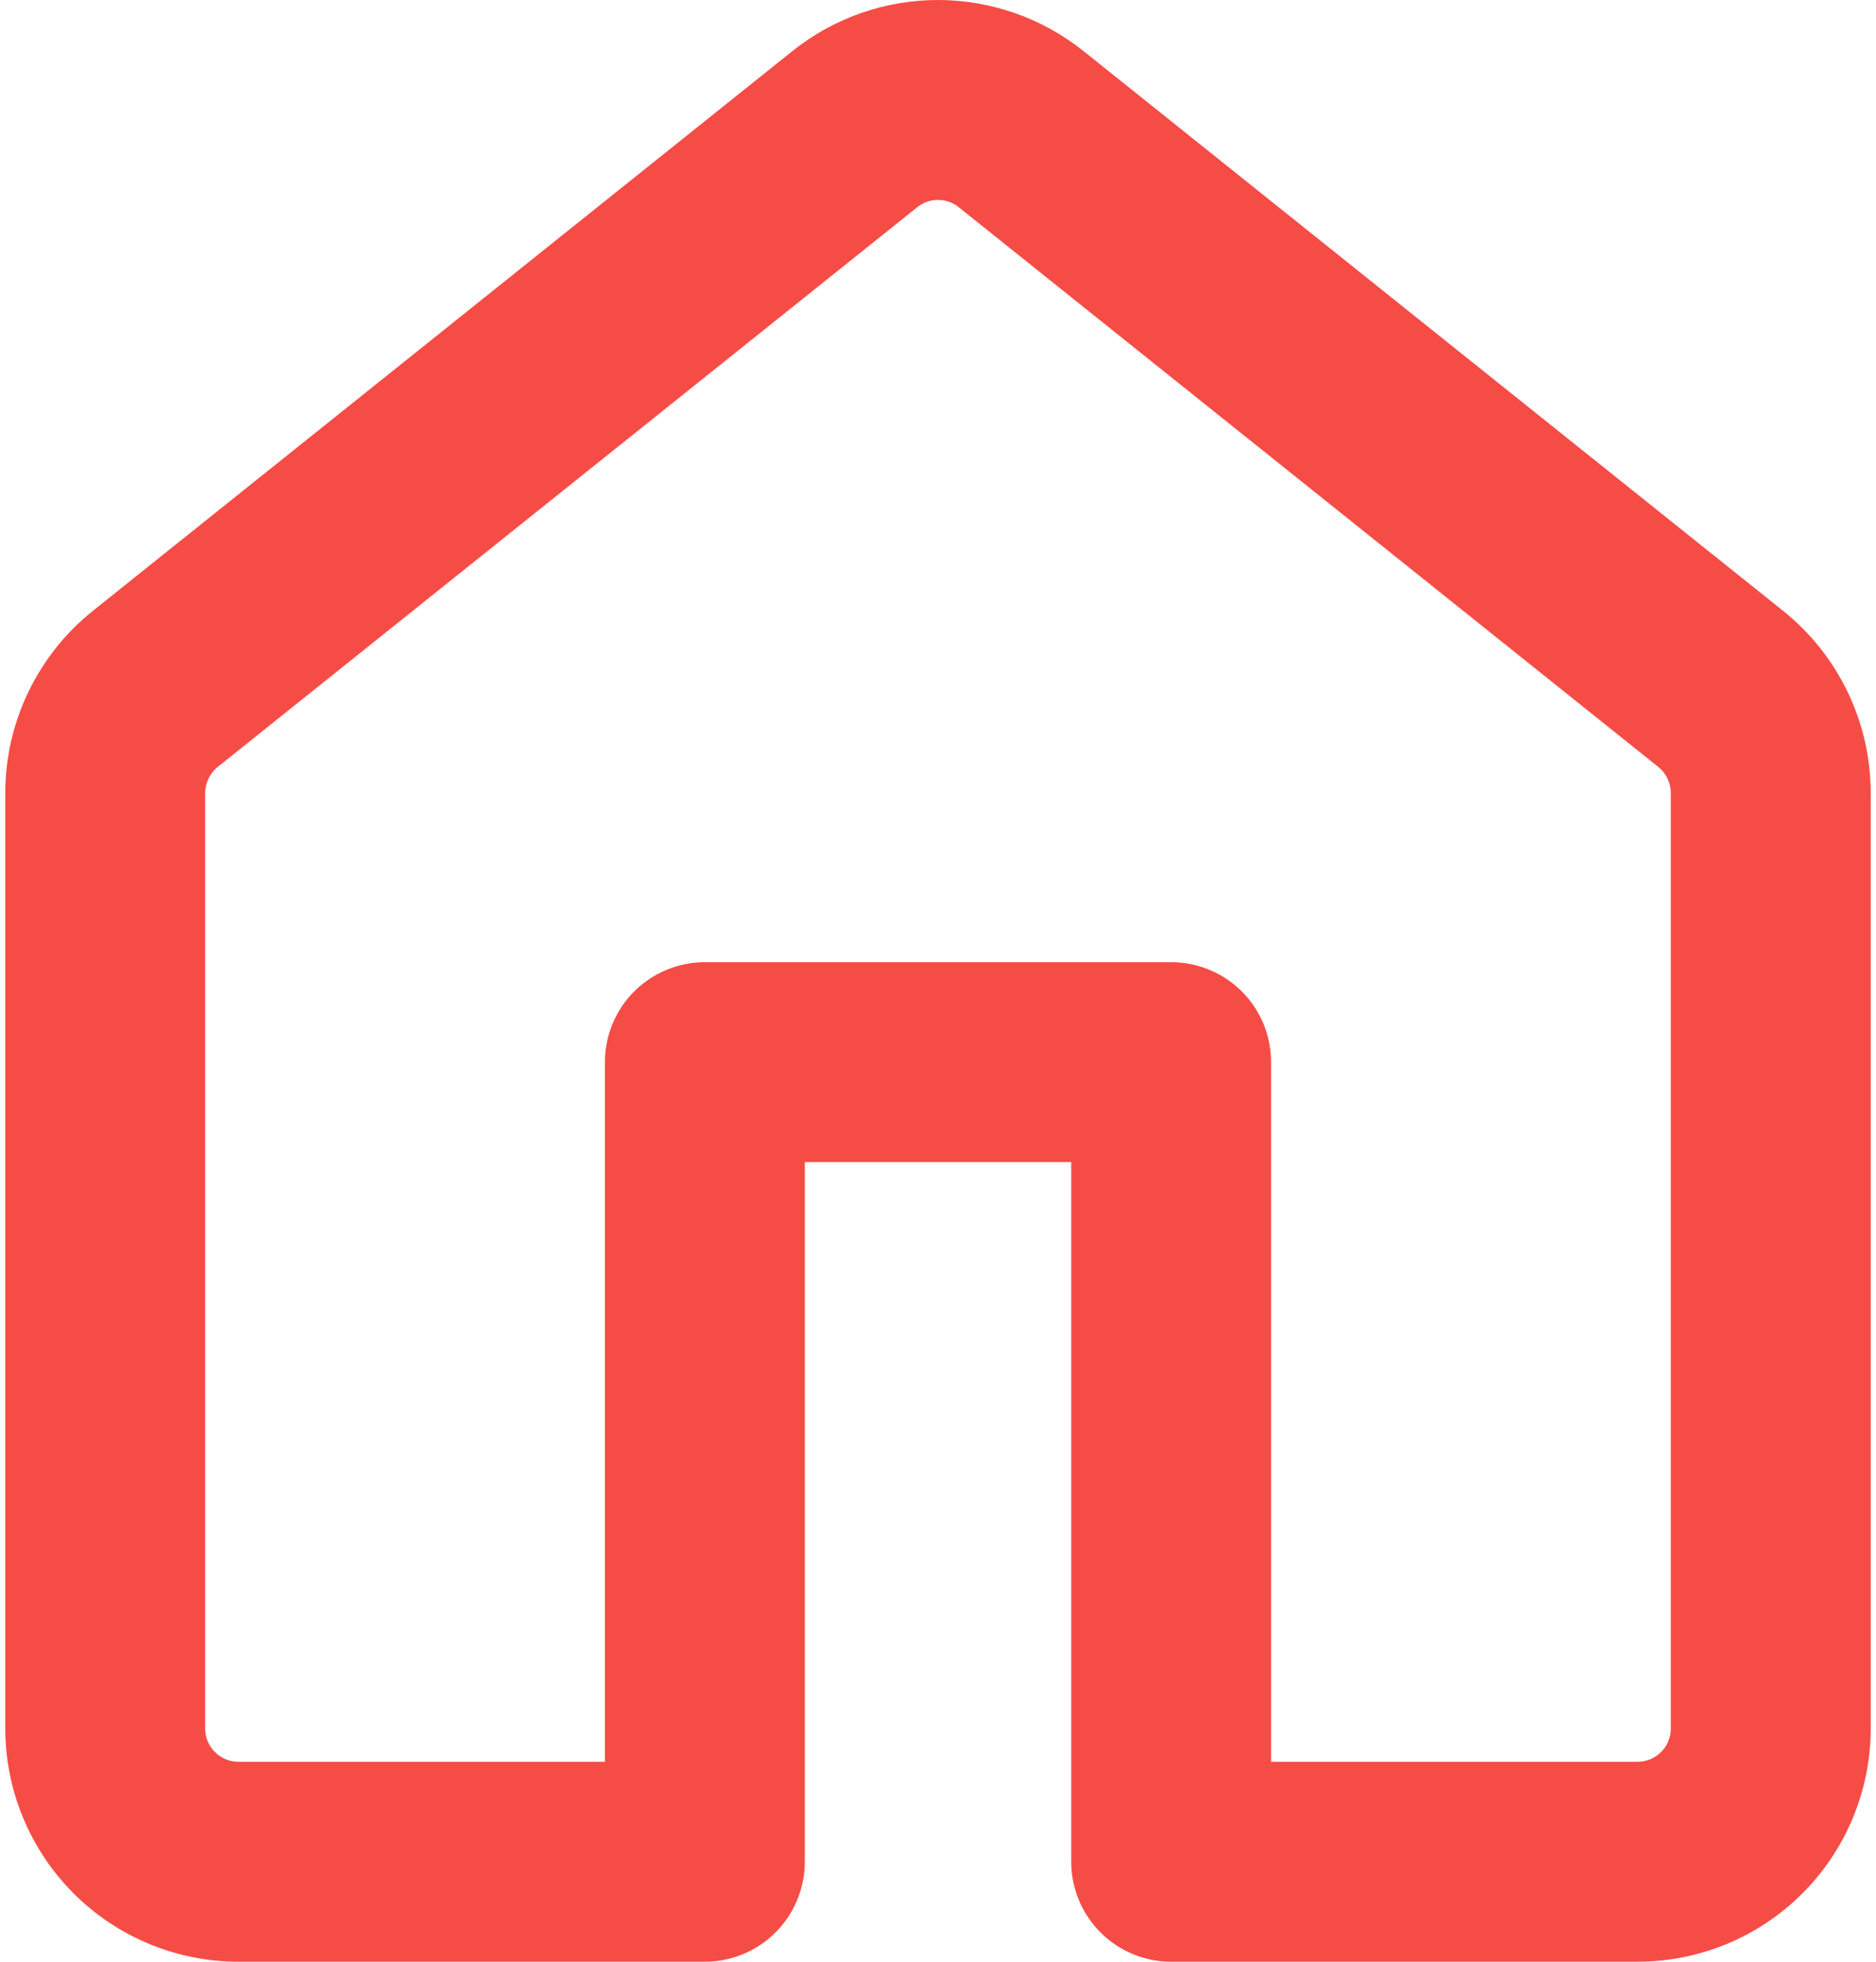 <svg width="22" height="23" viewBox="0 0 22 23" fill="none" xmlns="http://www.w3.org/2000/svg">
<path d="M9.291 0.6C9.775 0.212 10.378 0 10.999 0C11.62 0 12.223 0.212 12.708 0.6L20.911 7.162C21.559 7.681 21.938 8.467 21.938 9.298V20.266C21.938 20.991 21.649 21.686 21.137 22.199C20.624 22.712 19.928 23 19.203 23H13.734C13.424 23 13.126 22.877 12.906 22.657C12.686 22.437 12.562 22.139 12.562 21.828V13.625H9.438V21.828C9.438 22.139 9.314 22.437 9.094 22.657C8.874 22.877 8.576 23 8.266 23H2.797C2.072 23 1.376 22.712 0.863 22.199C0.351 21.686 0.062 20.991 0.062 20.266V9.297C0.062 8.467 0.441 7.681 1.089 7.162L9.291 0.6ZM11.244 2.43C11.175 2.374 11.089 2.344 11 2.344C10.911 2.344 10.825 2.374 10.756 2.43L2.553 8.992C2.507 9.029 2.47 9.075 2.445 9.128C2.419 9.182 2.406 9.24 2.406 9.298V20.266C2.406 20.481 2.581 20.656 2.797 20.656H7.094V12.453C7.094 12.142 7.217 11.844 7.437 11.624C7.657 11.405 7.955 11.281 8.266 11.281H13.734C14.045 11.281 14.343 11.405 14.563 11.624C14.783 11.844 14.906 12.142 14.906 12.453V20.656H19.203C19.307 20.656 19.406 20.615 19.479 20.542C19.553 20.469 19.594 20.369 19.594 20.266V9.297C19.594 9.238 19.58 9.181 19.555 9.128C19.53 9.075 19.493 9.029 19.447 8.992L11.244 2.43Z" fill="#F64C46"/>
</svg>
